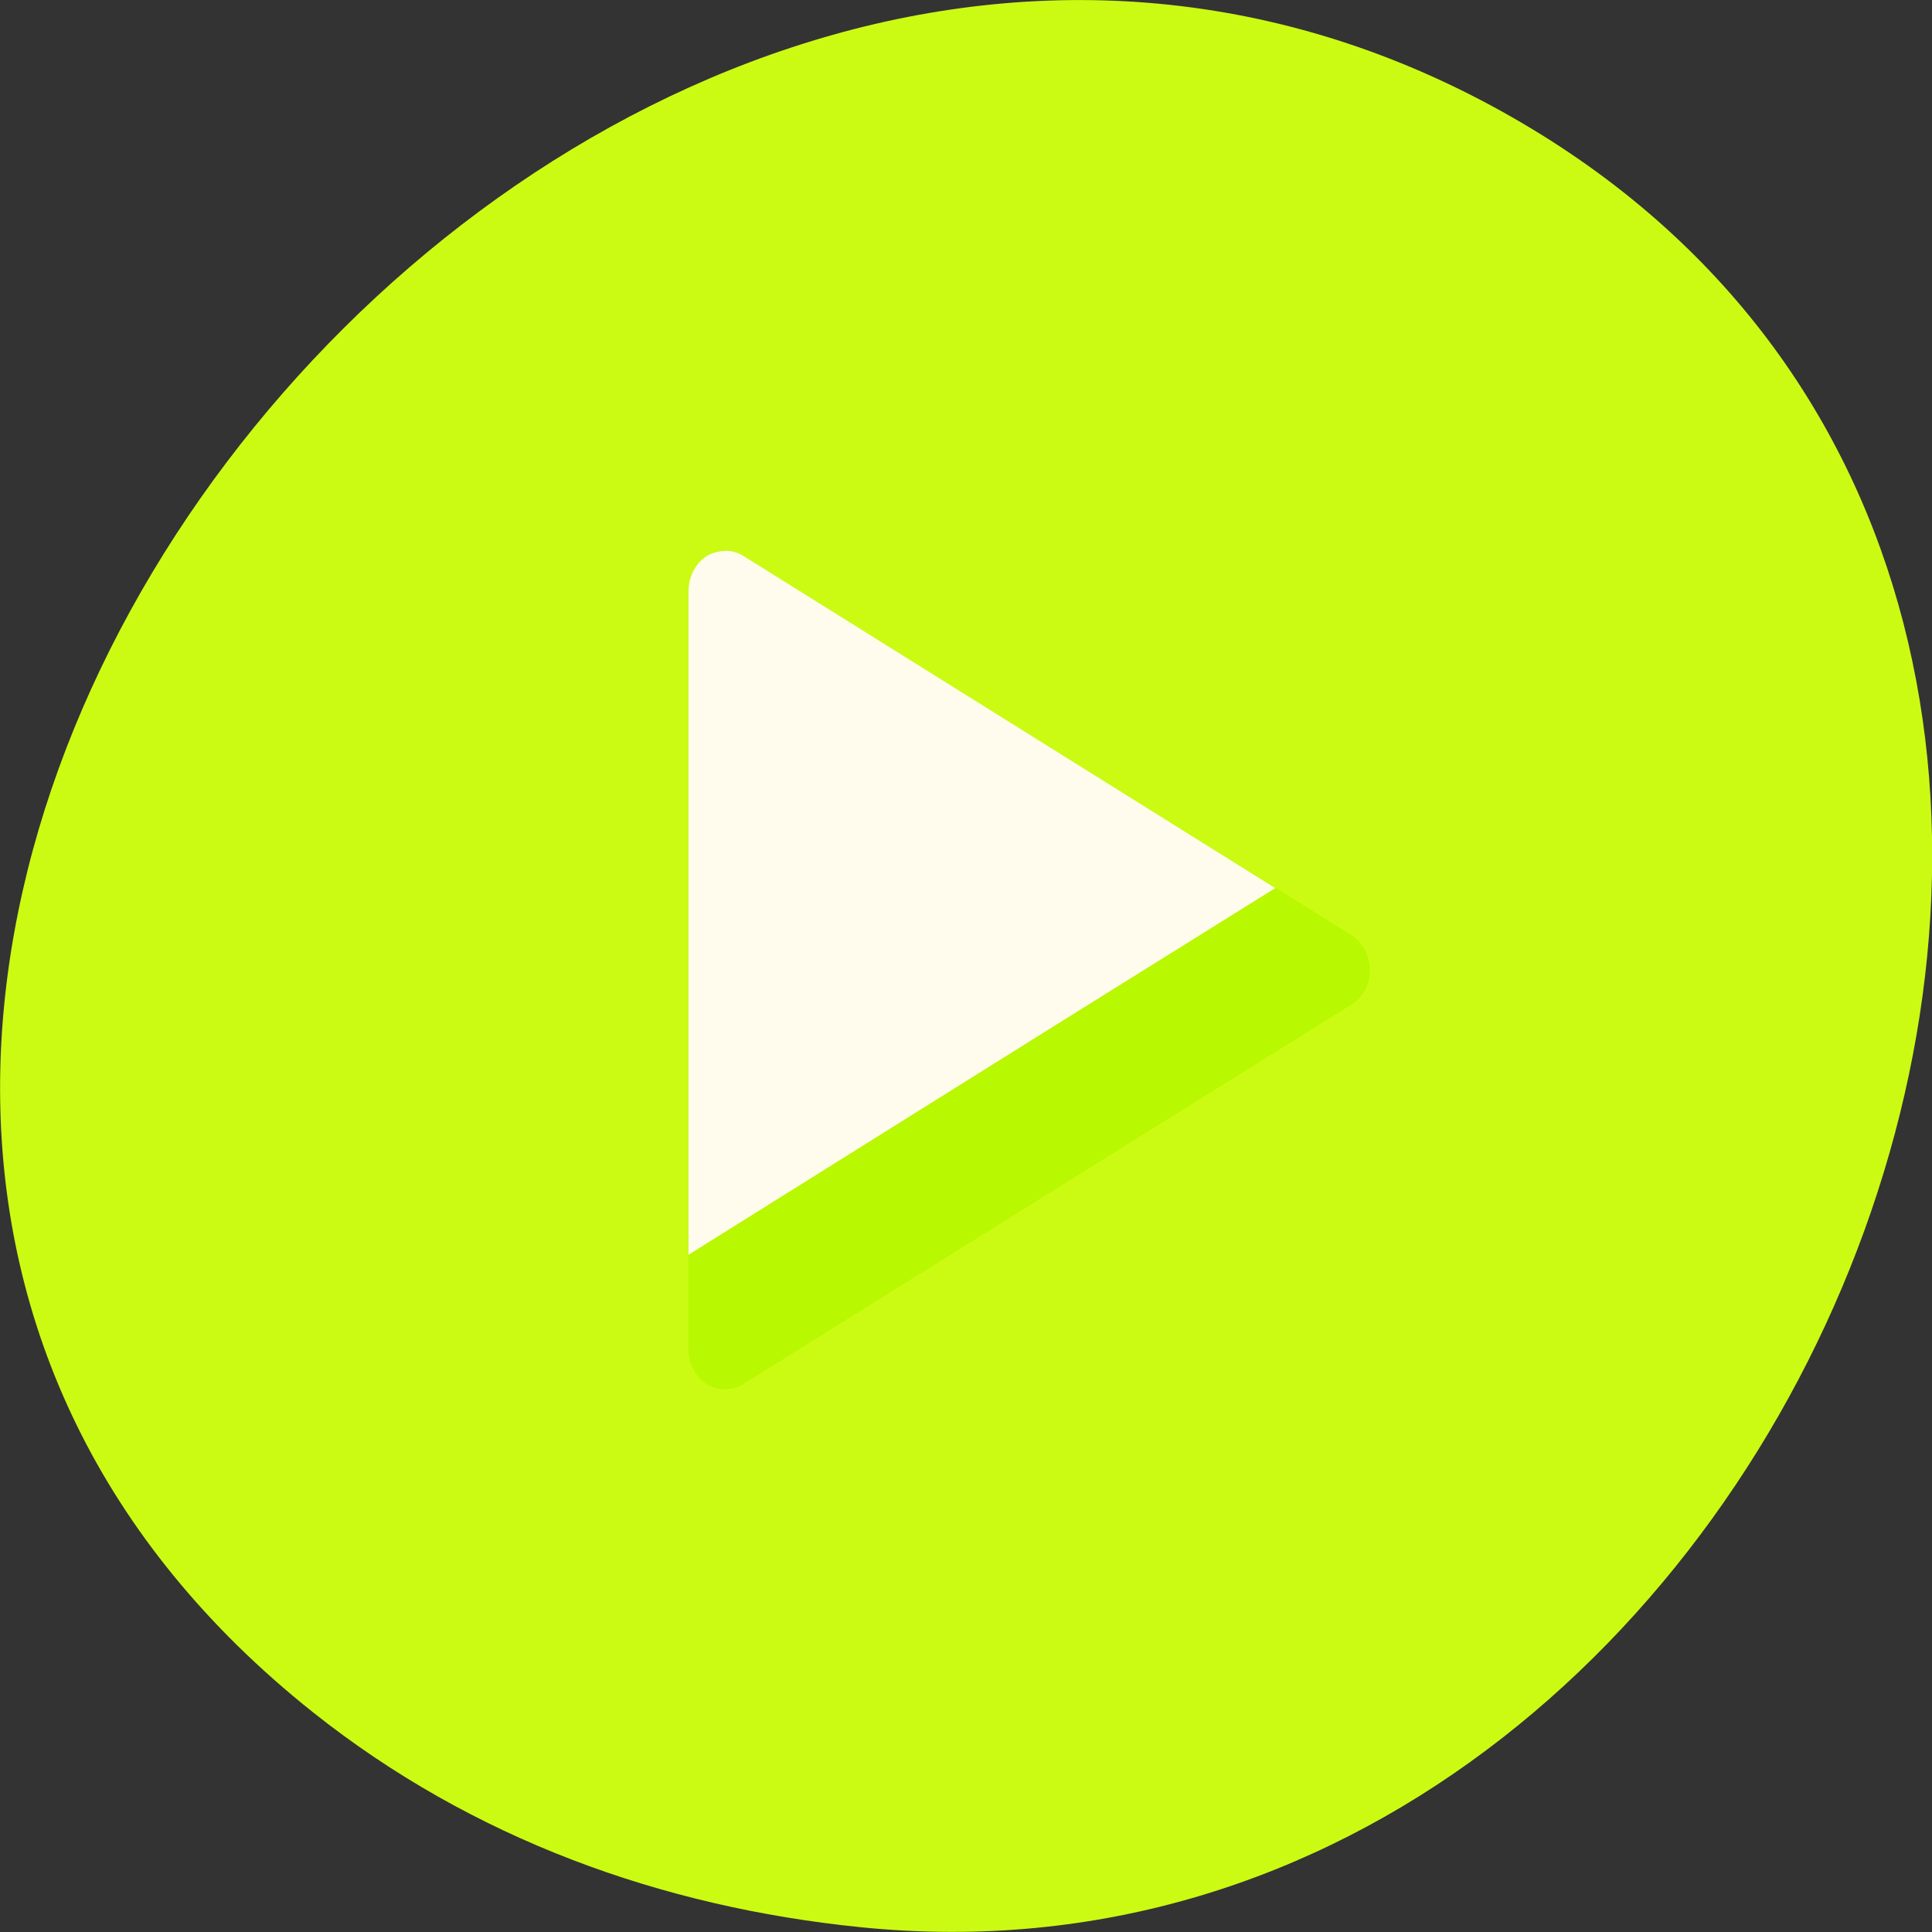 <svg xmlns="http://www.w3.org/2000/svg" viewBox="0 0 24 24"><rect x="0" y="0" width="24" height="24" fill="#333333" stroke="none"/><path d="m 3.891 21.273 c -10.77 -8.559 3.03 -26.21 14.633 -19.961 c 10.93 5.895 4.04 23.832 -7.828 22.629 c -2.477 -0.25 -4.828 -1.098 -6.805 -2.668" fill="#ccfb13"/><path d="m 17.02 12.07 c -0.004 -0.016 -0.004 -0.031 -0.004 -0.047 c -0.008 -0.164 -0.094 -0.32 -0.227 -0.406 l -3.777 -2.355 l -3.777 -2.359 c -0.141 -0.086 -0.32 -0.086 -0.457 0.004 c -0.137 0.086 -0.227 0.254 -0.227 0.426 v 9.43 c 0 0.176 0.09 0.344 0.227 0.43 c 0.137 0.086 0.316 0.086 0.457 0 l 3.777 -2.359 l 3.777 -2.355 c 0.133 -0.082 0.223 -0.242 0.23 -0.406" fill="#b8f800"/><path d="m 9.01 6.844 c -0.078 0 -0.16 0.02 -0.23 0.063 c -0.137 0.086 -0.227 0.254 -0.227 0.43 v 8.25 l 4.539 -2.84 l 2.75 -1.715 l -2.828 -1.766 l -3.777 -2.359 c -0.07 -0.043 -0.148 -0.066 -0.227 -0.066" fill="#fffced"/></svg>